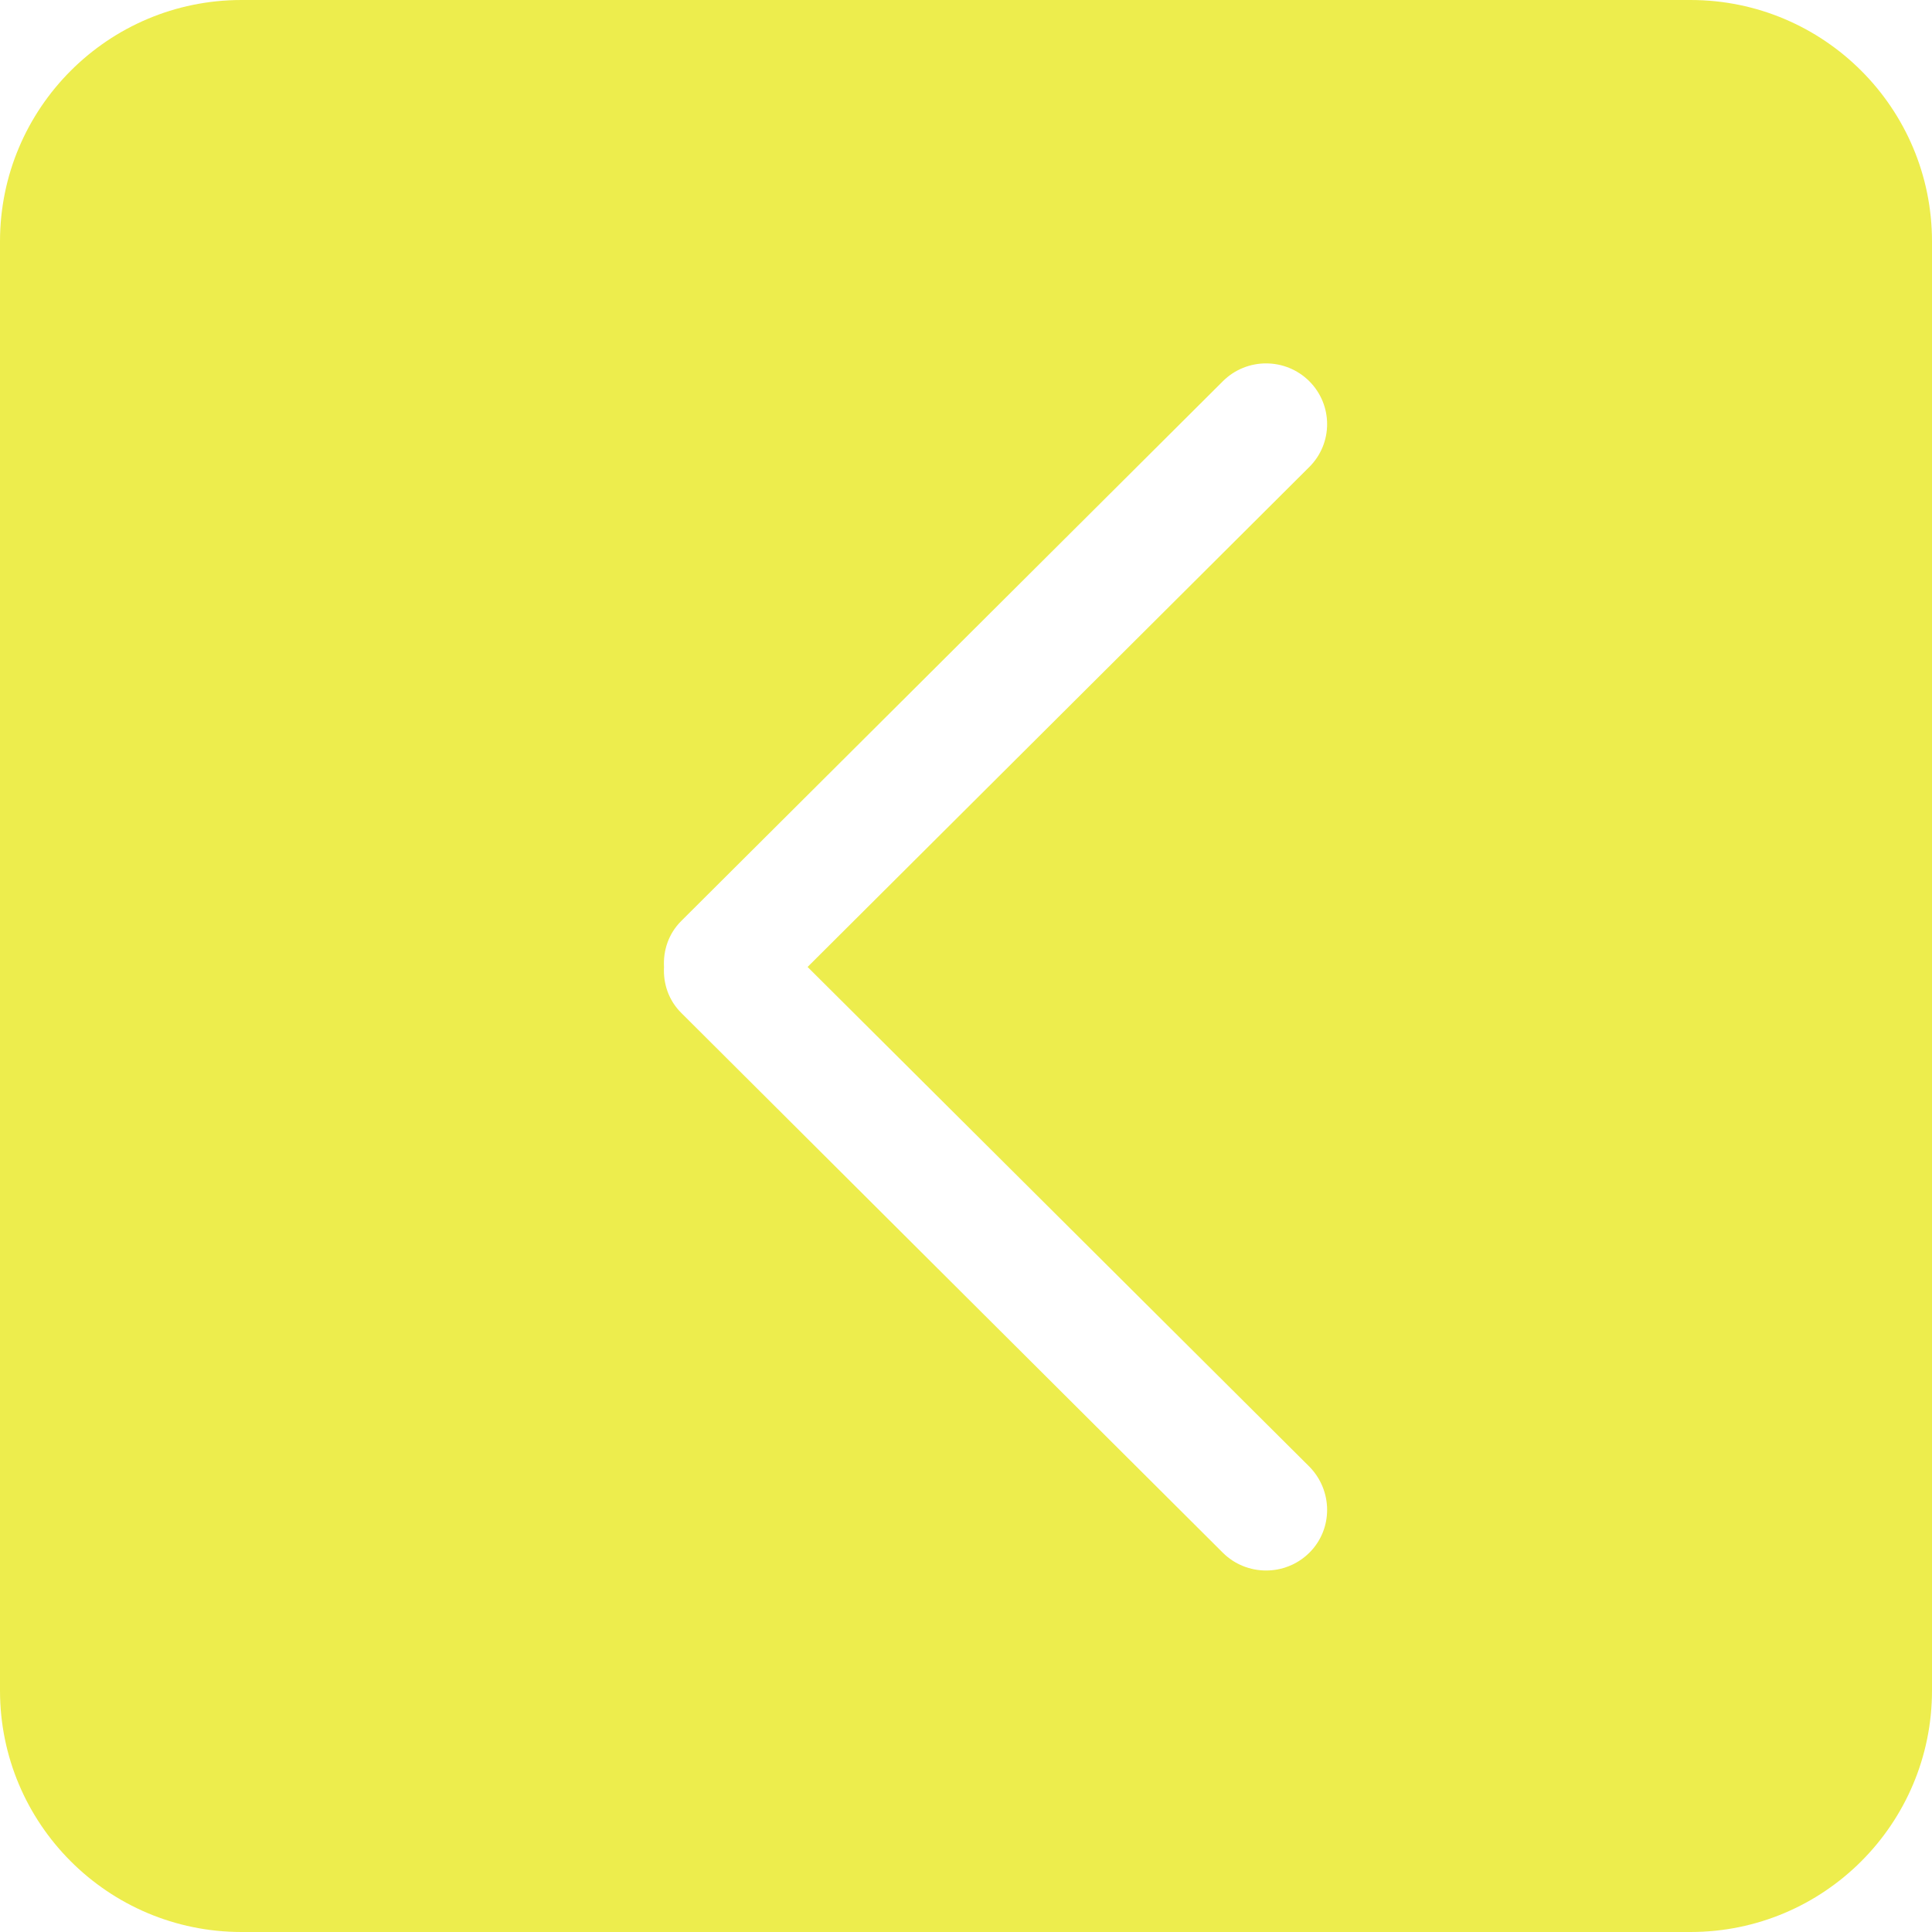 <?xml version="1.0" encoding="UTF-8" standalone="no"?>
<svg width="32px" height="32px" viewBox="0 0 32 32" version="1.1"
  xmlns="http://www.w3.org/2000/svg"
  xmlns:xlink="http://www.w3.org/1999/xlink"
  xmlns:sketch="http://www.bohemiancoding.com/sketch/ns">
  <!-- Generator: Sketch Beta 3.3.2 (12041) - http://www.bohemiancoding.com/sketch -->
  <title>chevron-left-square</title>
  <desc>Created with Sketch Beta.</desc>
  <defs></defs>
  <g id="Page-1" stroke="none" stroke-width="1" fill="none" fill-rule="evenodd" sketch:type="MSPage">
    <g id="Icon-Set-Filled" sketch:type="MSLayerGroup" transform="translate(-206, -985)" fill="#eded4d">
      <path d="M227.685,1009.29 C228.08,1009.69 228.08,1010.33 227.685,1010.72 C227.29,1011.11 226.65,1011.11 226.256,1010.72 L217.284,1001.777 C217.073,1001.568 216.983,1001.29 216.998,1001.016 C216.983,1000.741 217.073,1000.464 217.284,1000.254 L226.256,991.313 C226.65,990.921 227.29,990.921 227.685,991.313 C228.08,991.707 228.08,992.344 227.685,992.736 L219.376,1001.016 L227.685,1009.29 L227.685,1009.29 Z M234,985 L210,985 C207.791,985 206,986.791 206,989 L206,1013 C206,1015.21 207.791,1017 210,1017 L234,1017 C236.209,1017 238,1015.21 238,1013 L238,989 C238,986.791 236.209,985 234,985 L234,985 Z" id="chevron-left-square" sketch:type="MSShapeGroup"></path>
    </g>
  </g>
</svg>